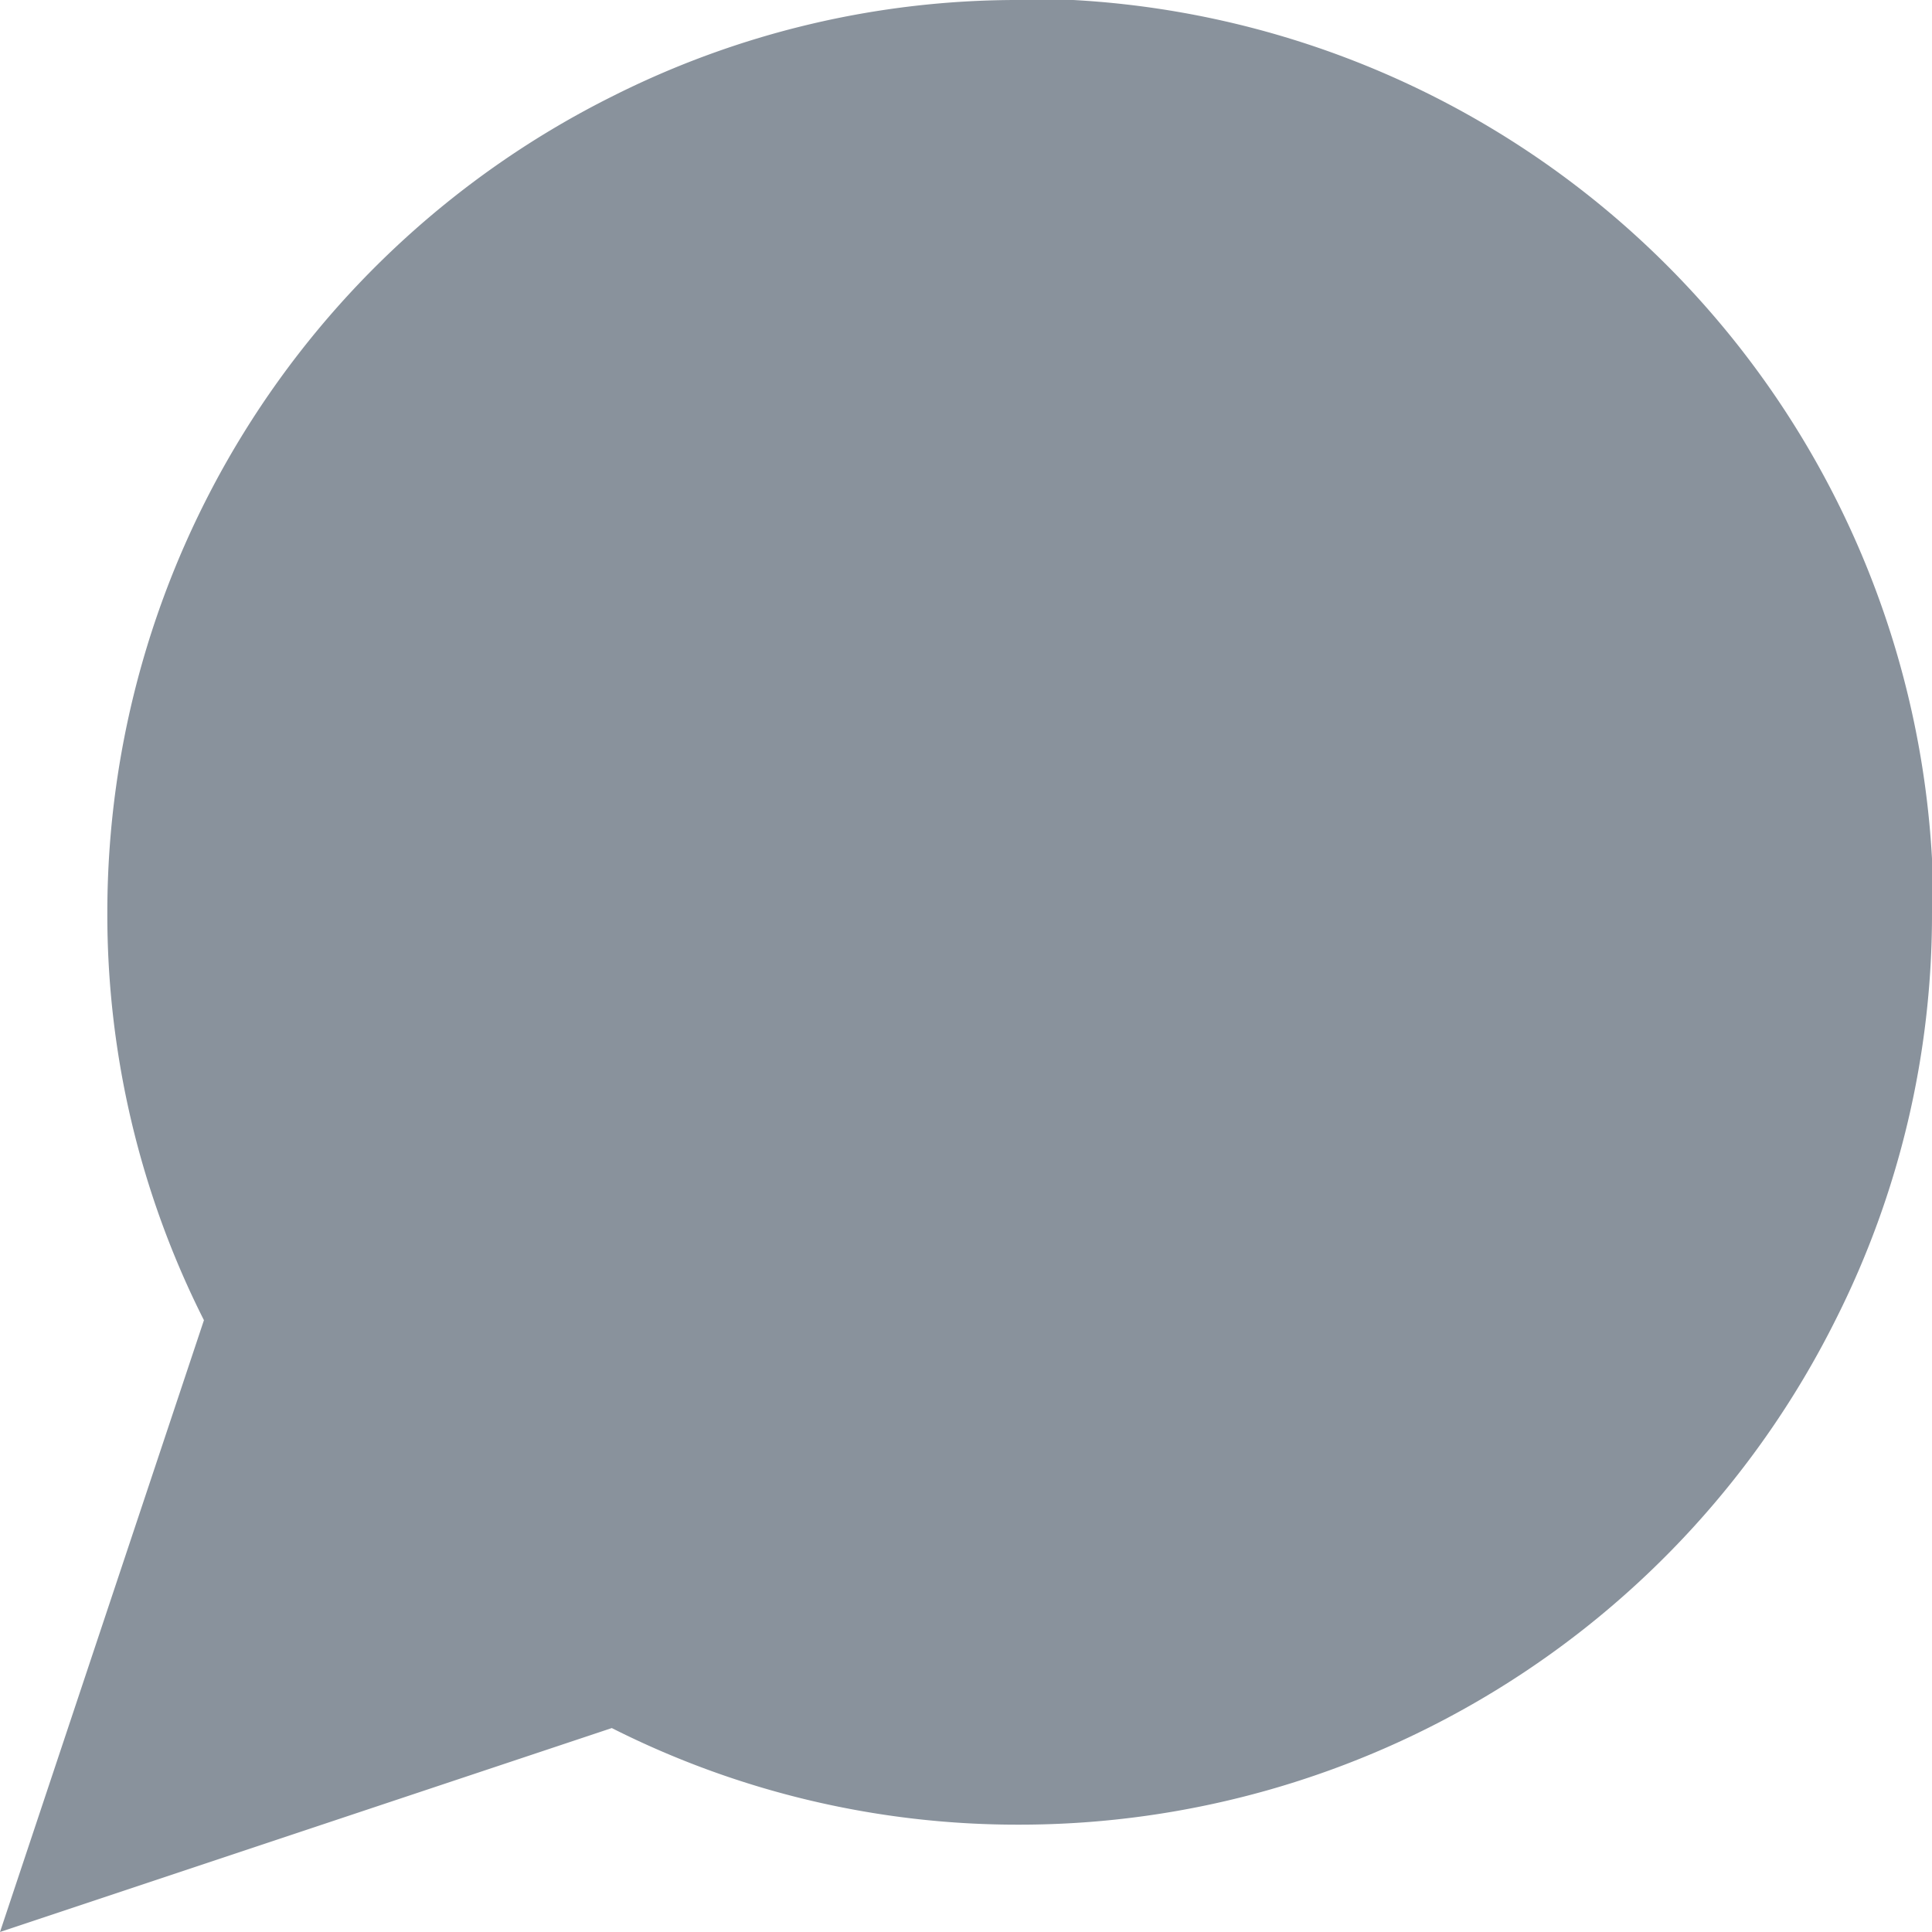 <svg xmlns="http://www.w3.org/2000/svg" width="18" height="18" viewBox="0 0 18 18">
  <path id="Path_1308" data-name="Path 1308" d="M144,103.5a8.386,8.386,0,0,1-.9,3.8,8.5,8.5,0,0,1-7.6,4.7,8.386,8.386,0,0,1-3.8-.9L126,113l1.9-5.7a8.386,8.386,0,0,1-.9-3.8,8.5,8.5,0,0,1,4.7-7.6,8.386,8.386,0,0,1,3.8-.9h.5a8.48,8.48,0,0,1,8,8Z" transform="translate(-126 -95)" fill="#2d3e50" opacity="0.56"/>
</svg>
